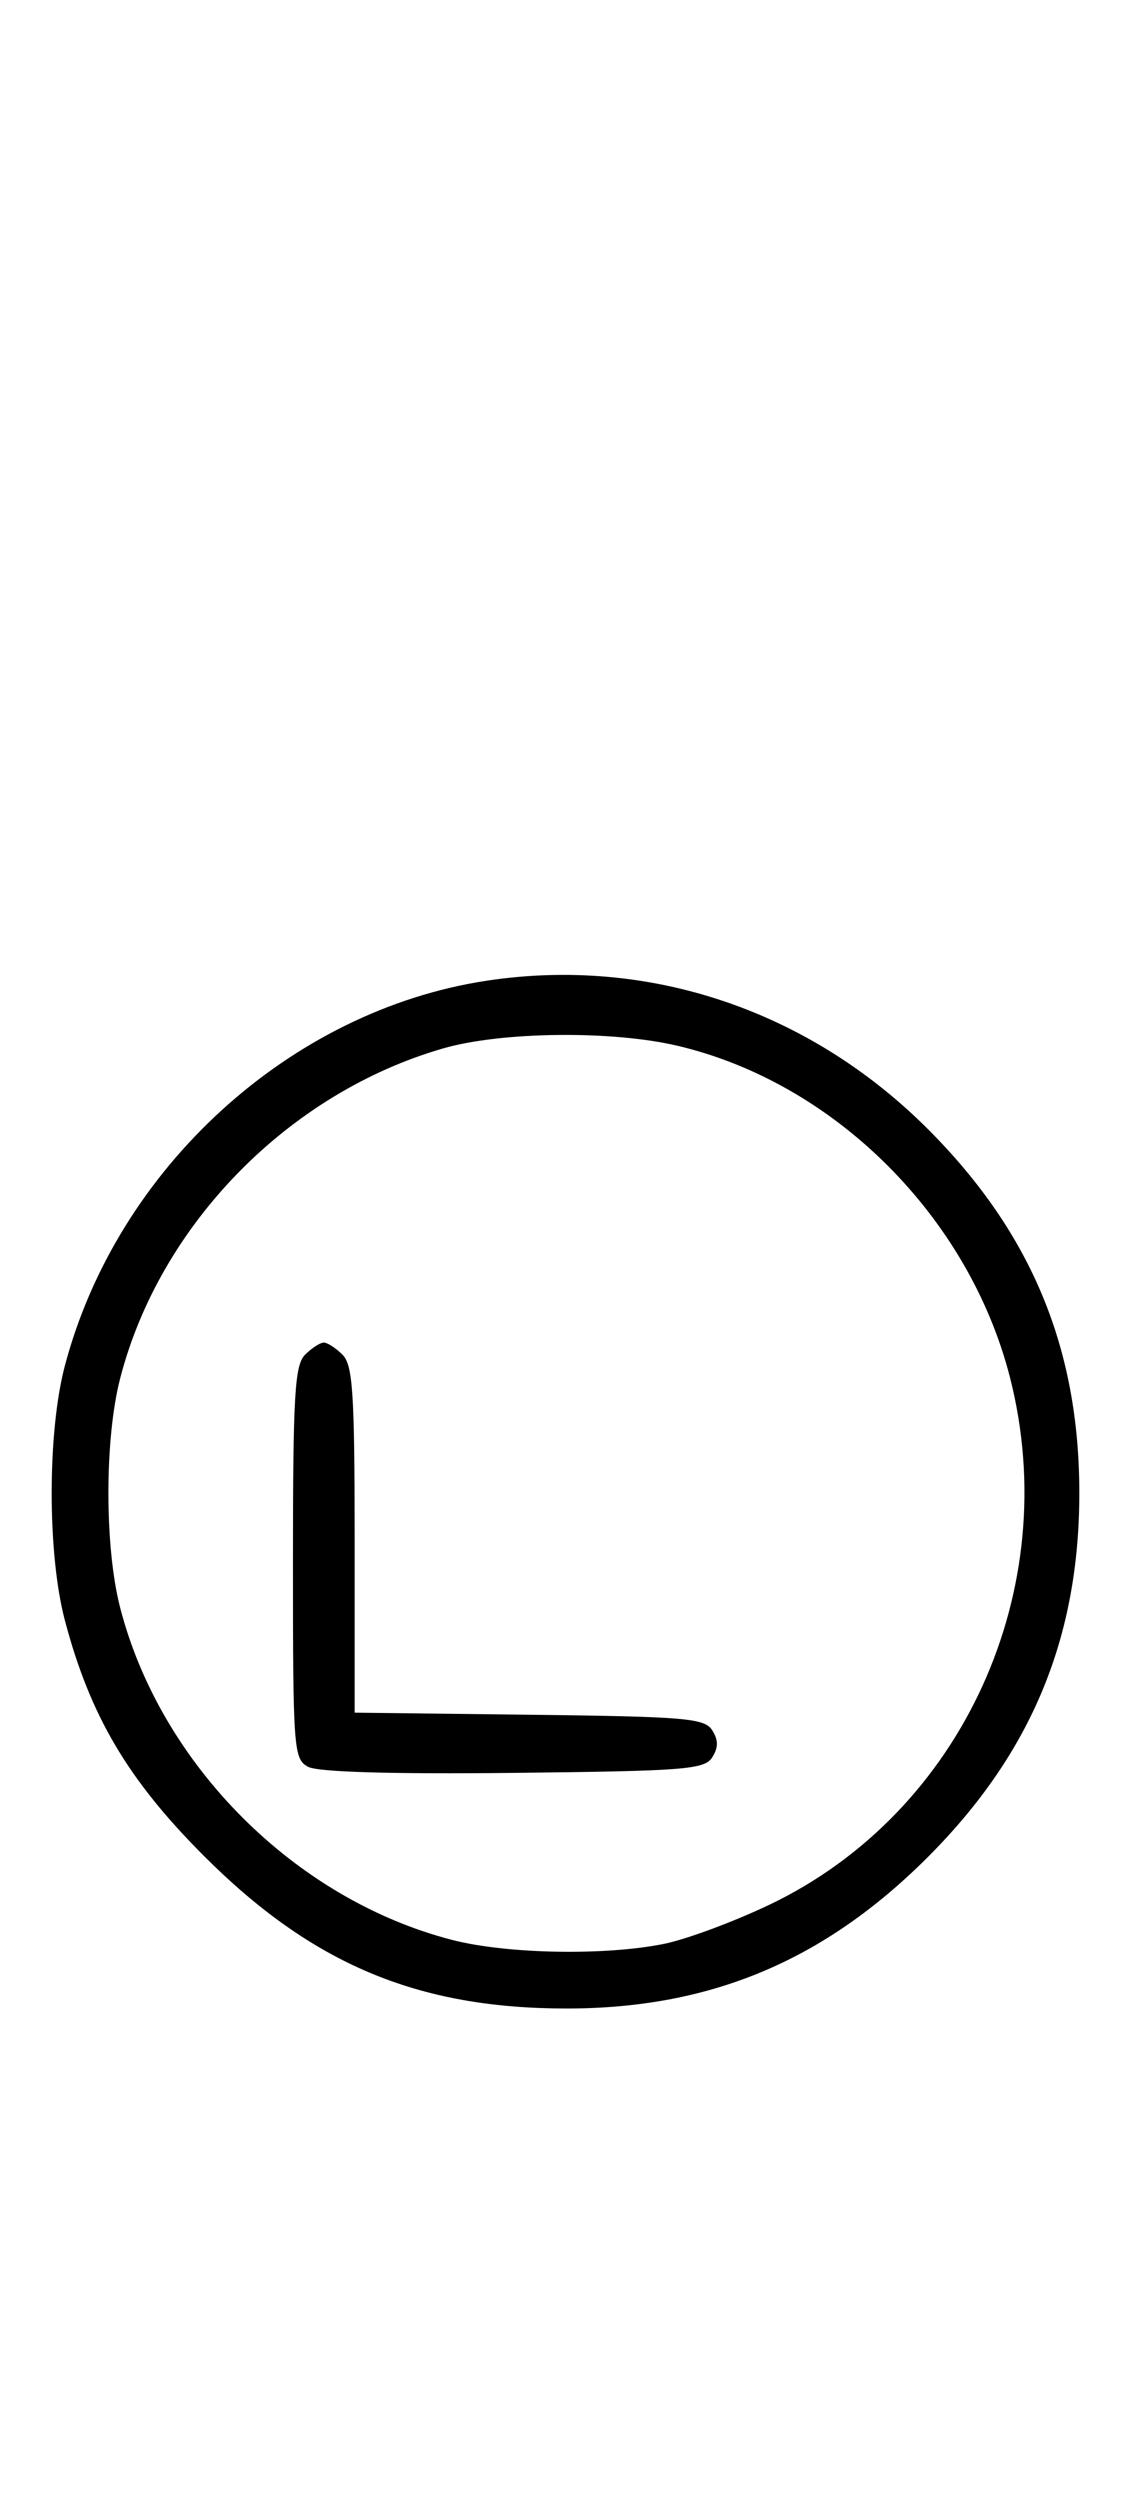 <svg xmlns="http://www.w3.org/2000/svg" width="148" height="324" viewBox="0 0 148 324" version="1.1">
	<path d="M 63.102 127.104 C 37.582 130.982, 15.178 151.424, 8.414 177 C 6.134 185.626, 6.134 201.374, 8.414 210 C 11.688 222.378, 16.581 230.659, 26.461 240.539 C 40.473 254.551, 54.166 260.304, 73.500 260.304 C 92.217 260.304, 107.015 254.077, 120.500 240.527 C 133.805 227.157, 140 212.218, 140 193.500 C 140 174.782, 133.805 159.843, 120.500 146.473 C 105.045 130.943, 84.179 123.902, 63.102 127.104 M 57.500 135.870 C 37.436 141.645, 20.733 158.691, 15.585 178.644 C 13.554 186.517, 13.554 200.483, 15.585 208.356 C 20.838 228.716, 38.284 246.162, 58.644 251.415 C 65.760 253.251, 78.565 253.481, 86.201 251.910 C 89.115 251.310, 95.244 249.032, 99.820 246.847 C 124.843 234.900, 138.032 205.996, 131.003 178.511 C 125.680 157.698, 108.268 140.339, 87.897 135.537 C 79.386 133.531, 65.080 133.688, 57.500 135.870 M 39.571 175.571 C 38.225 176.917, 38 180.785, 38 202.536 C 38 226.764, 38.090 227.978, 39.967 228.982 C 41.233 229.660, 50.733 229.940, 66.609 229.768 C 88.847 229.526, 91.392 229.327, 92.387 227.750 C 93.191 226.474, 93.191 225.526, 92.387 224.250 C 91.398 222.681, 88.942 222.472, 68.642 222.231 L 46 221.962 46 199.553 C 46 180.513, 45.764 176.907, 44.429 175.571 C 43.564 174.707, 42.471 174, 42 174 C 41.529 174, 40.436 174.707, 39.571 175.571 " stroke="none" fill="black" fill-rule="evenodd"/>
</svg>